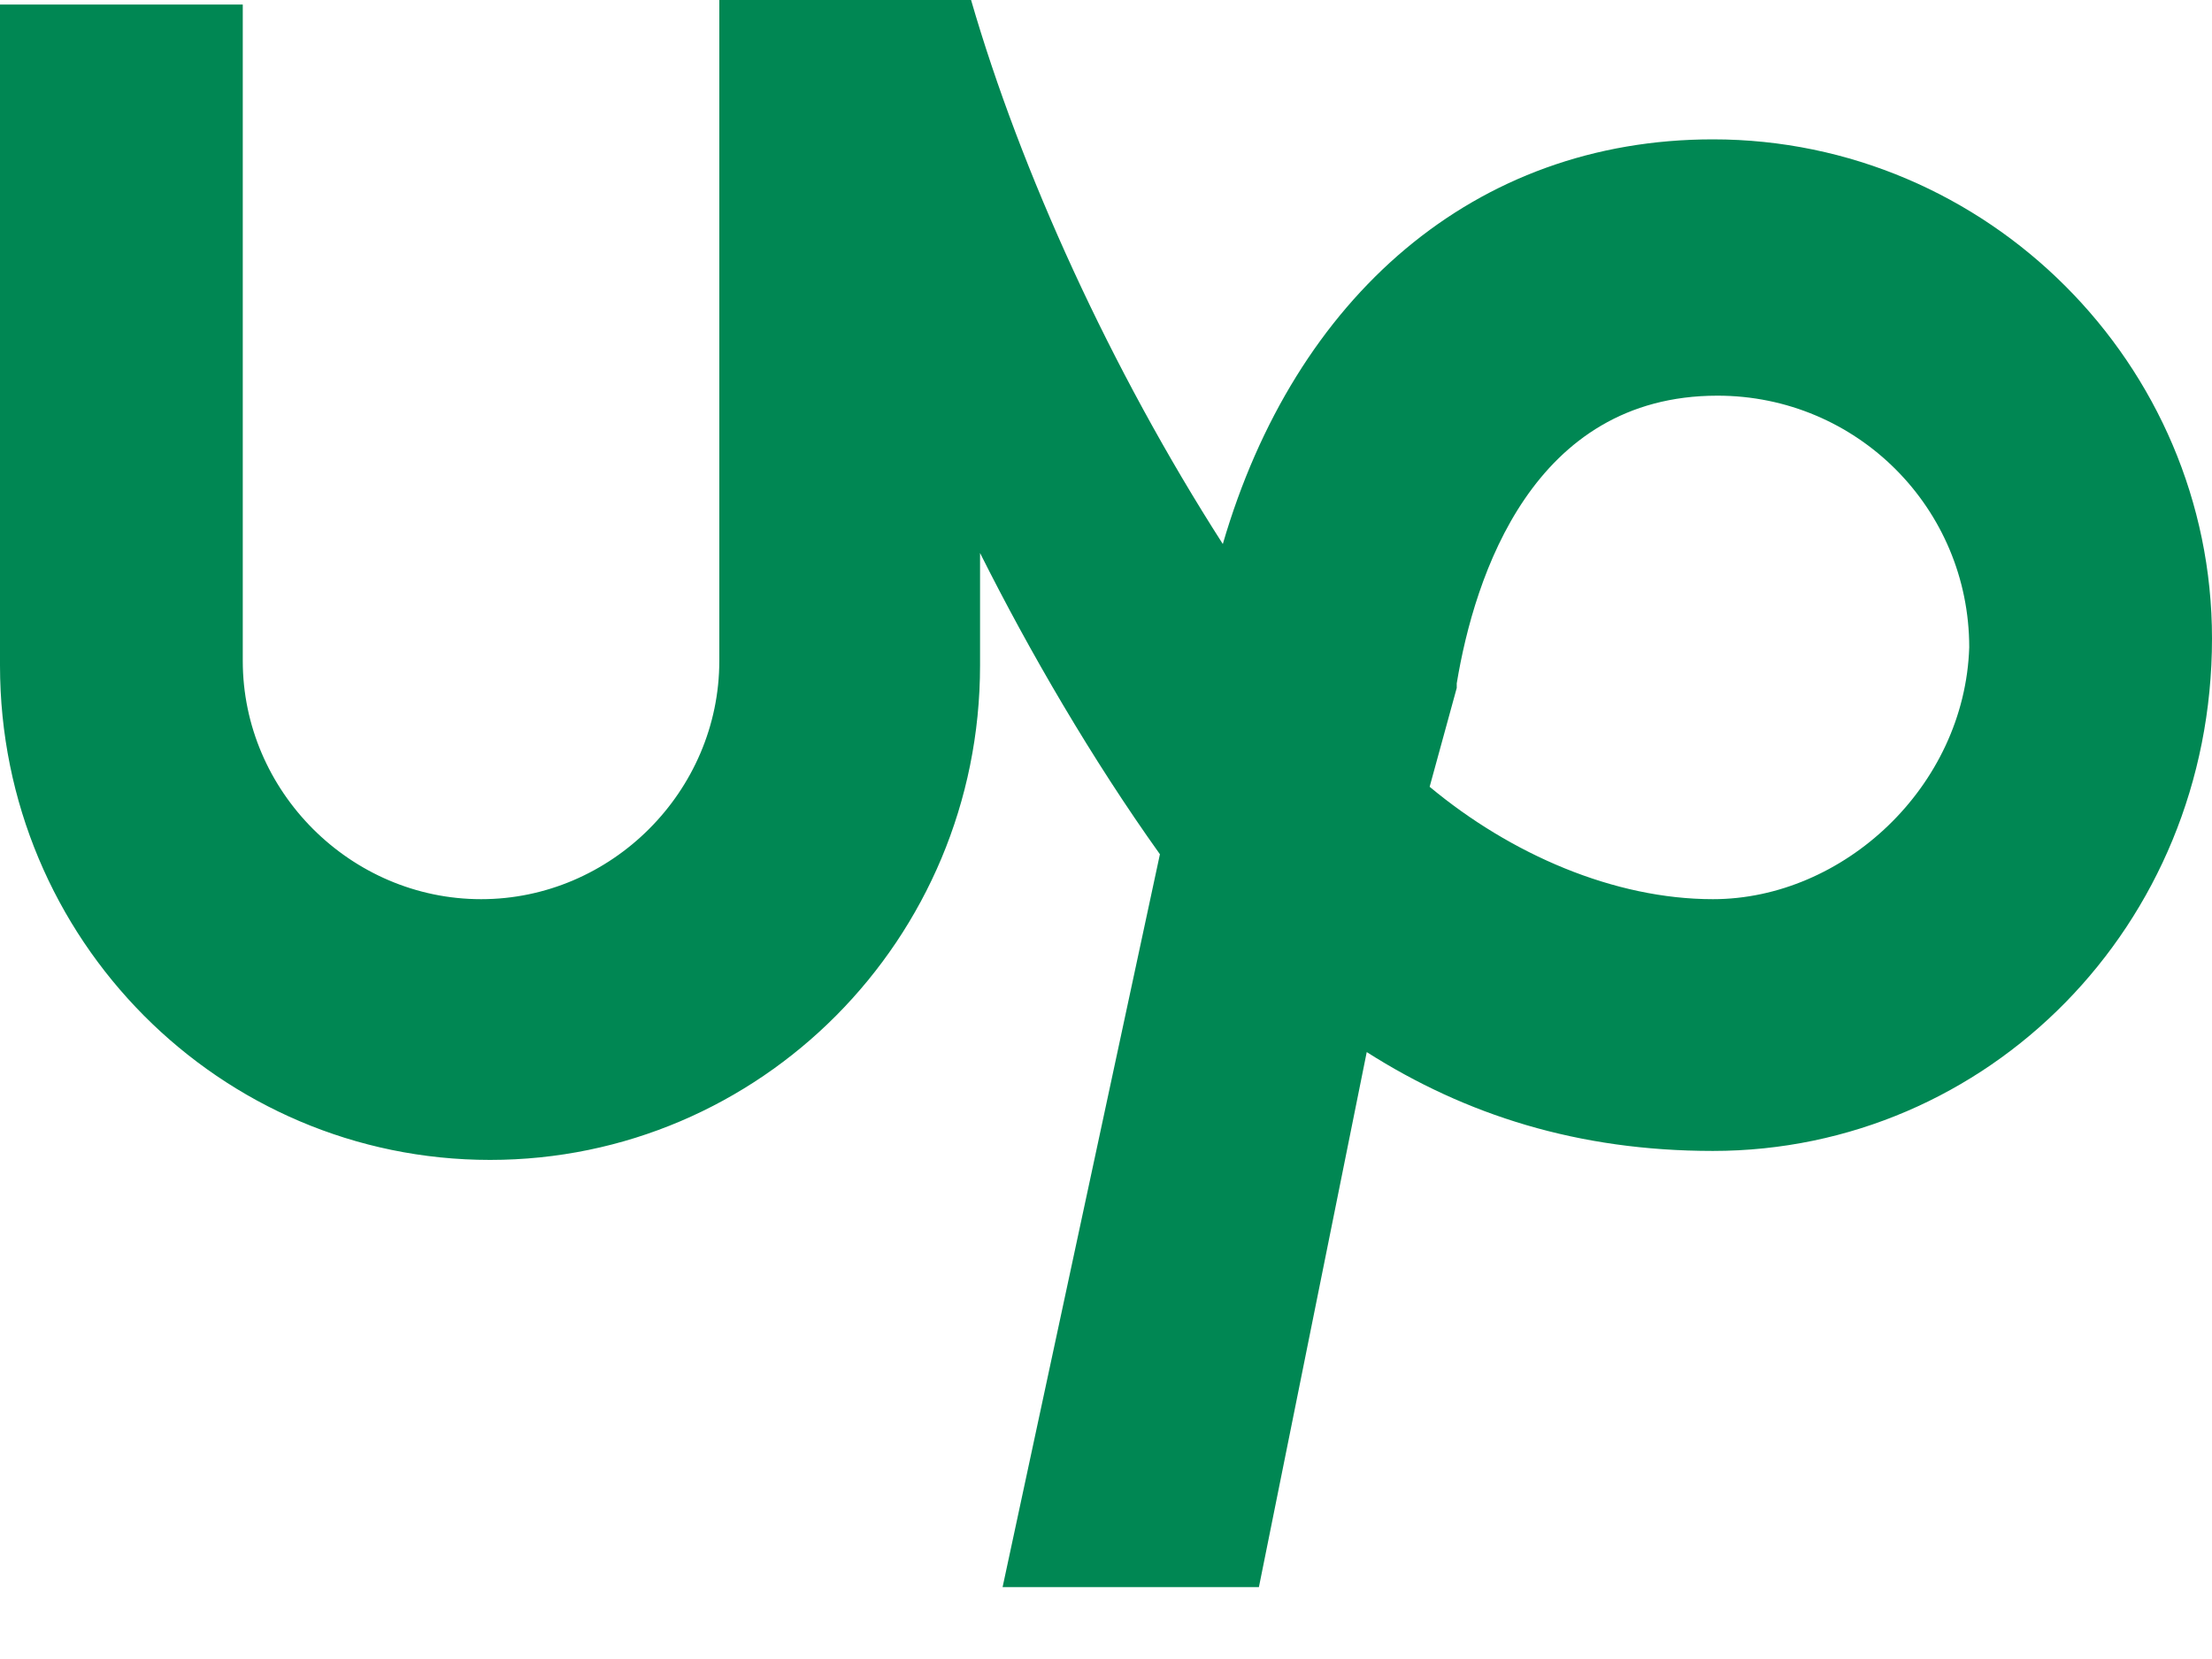 <svg xmlns="http://www.w3.org/2000/svg" width="16" height="12" viewBox="0 0 16 12" fill="none">
  <path d="M12.39 1.008C10.666 1.008 9.366 2.146 8.845 3.935C8.032 2.667 7.382 1.236 7.024 0H5.203V4.78C5.203 5.724 4.423 6.504 3.48 6.504C2.536 6.504 1.756 5.724 1.756 4.78V0.033H-0V4.813C-0 6.797 1.593 8.39 3.545 8.39C5.496 8.39 7.089 6.797 7.089 4.813V4C7.447 4.715 7.902 5.496 8.39 6.179L7.252 11.48H9.106L9.886 7.61C10.601 8.065 11.415 8.325 12.39 8.325C14.374 8.325 16 6.699 16 4.618C16 2.634 14.374 1.008 12.39 1.008ZM12.39 6.504C11.675 6.504 10.927 6.179 10.341 5.691L10.537 4.976V4.943C10.666 4.163 11.089 2.862 12.423 2.862C13.431 2.862 14.244 3.675 14.244 4.683C14.211 5.691 13.333 6.504 12.39 6.504Z" fill="#008753"/>
</svg>
